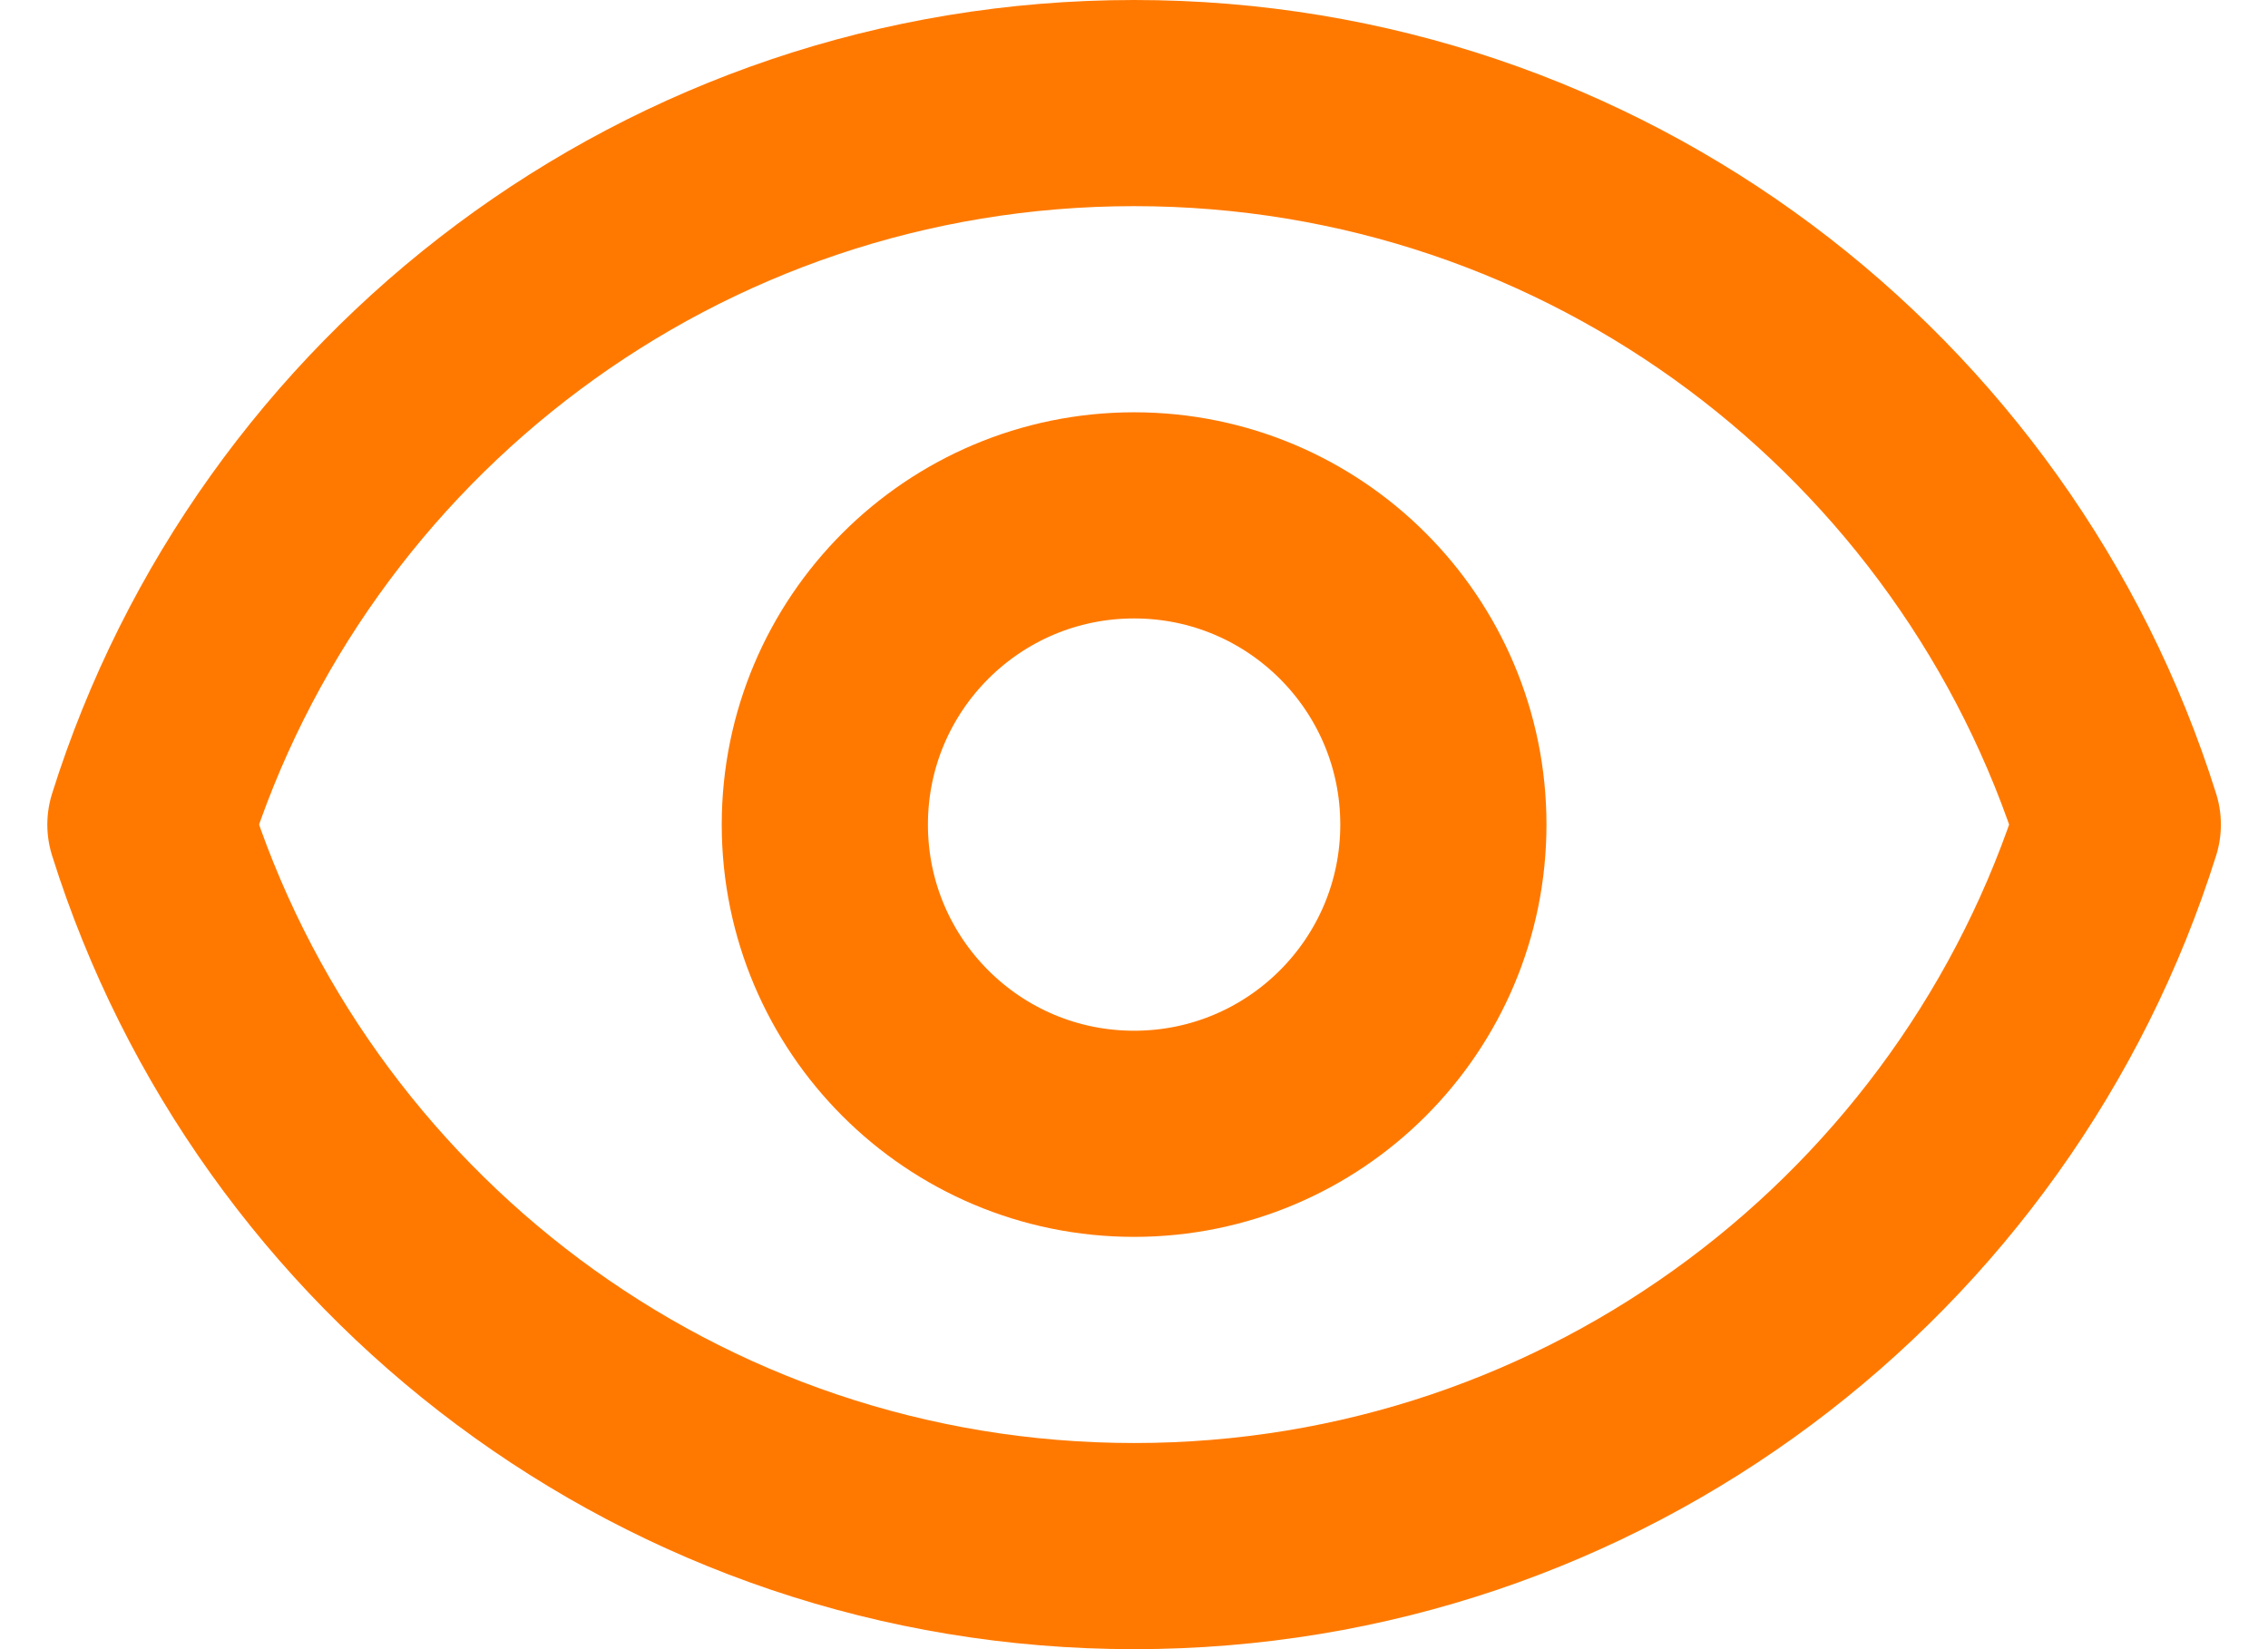 <svg width="22" height="16" viewBox="0 0 22 16" fill="none" xmlns="http://www.w3.org/2000/svg">
  <path d="M14.001 8C14.001 9.657 12.658 11 11.001 11C9.344 11 8.001 9.657 8.001 8C8.001 6.343 9.344 5 11.001 5C12.658 5 14.001 6.343 14.001 8Z" stroke="#FF7900" stroke-width="2" stroke-linecap="round" stroke-linejoin="round"/>
  <path d="M11.001 1C6.524 1 2.733 3.943 1.459 8C2.733 12.057 6.524 15 11.001 15C15.479 15 19.269 12.057 20.543 8C19.269 3.943 15.479 1 11.001 1Z" stroke="#FF7900" stroke-width="2" stroke-linecap="round" stroke-linejoin="round"/>
  </svg>
  